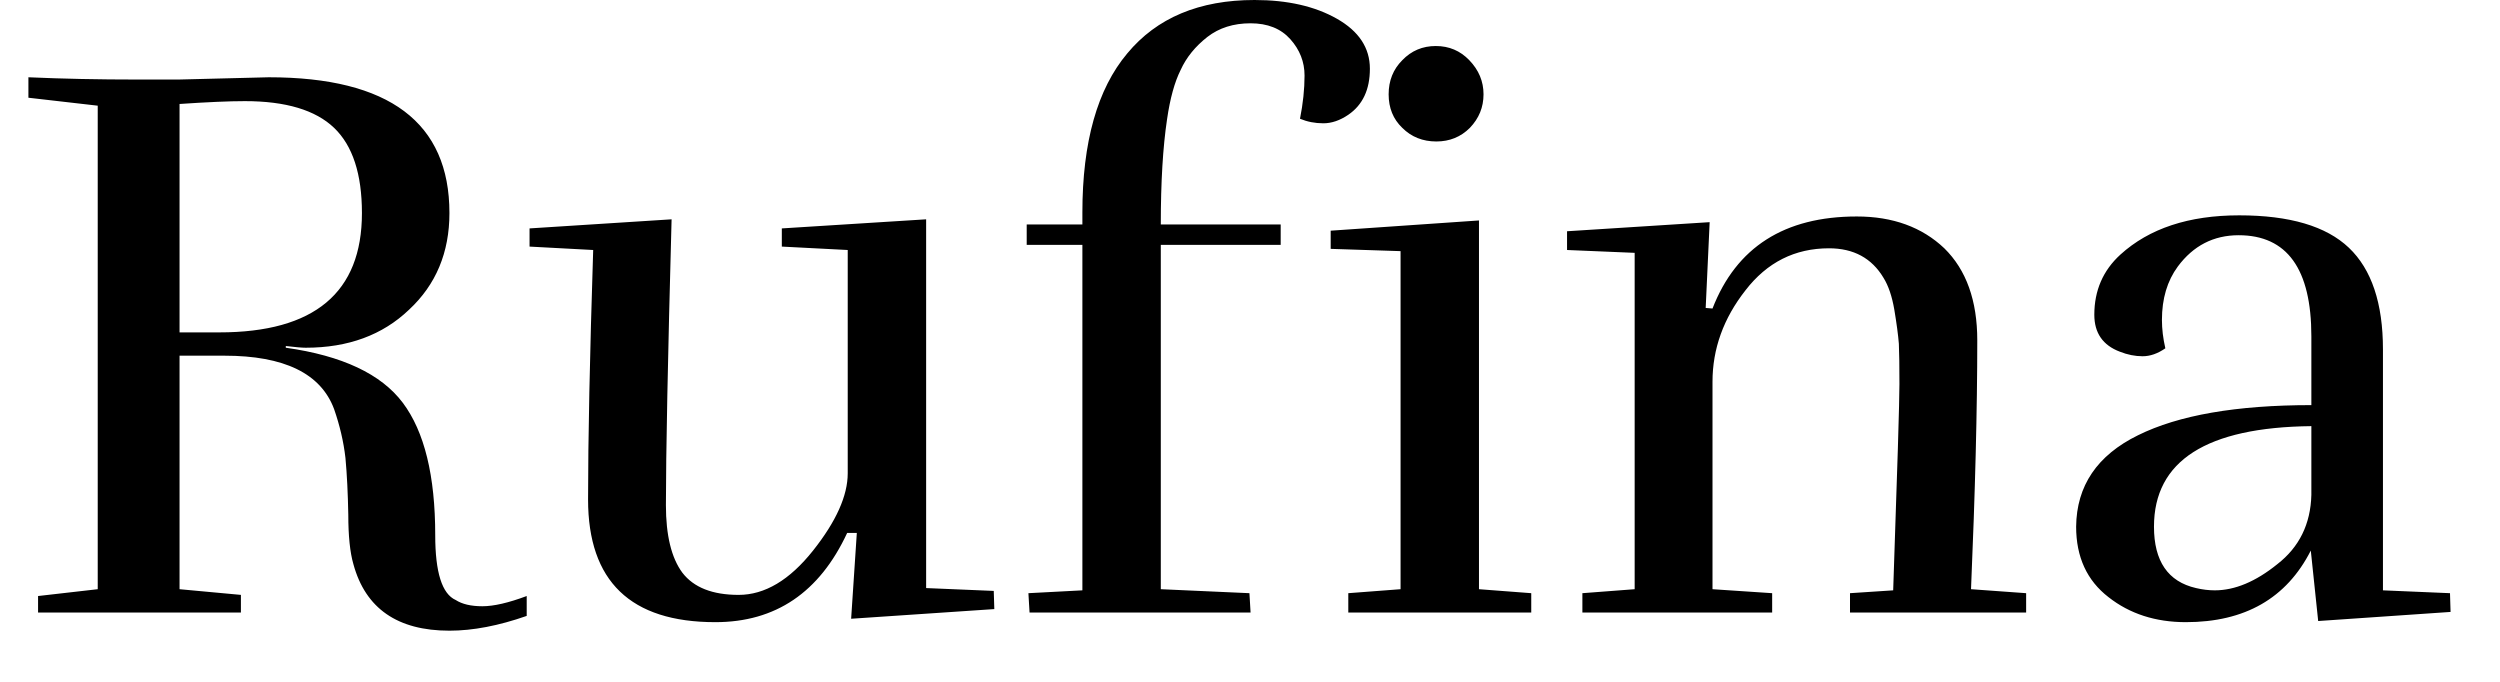 <svg width="44" height="12" viewBox="0 0 44 12" fill="none" xmlns="http://www.w3.org/2000/svg">
<path d="M3.16 1.83V5.85H3.86C5.533 5.85 6.37 5.15 6.37 3.75C6.37 3.063 6.207 2.563 5.88 2.25C5.553 1.937 5.03 1.78 4.31 1.78C4.03 1.78 3.647 1.797 3.16 1.83ZM2.42 1.4H3.14L4.73 1.36C6.85 1.36 7.91 2.157 7.91 3.75C7.91 4.443 7.673 5.01 7.2 5.45C6.733 5.897 6.127 6.12 5.38 6.12C5.313 6.12 5.197 6.11 5.03 6.09V6.12C6.023 6.26 6.71 6.583 7.09 7.09C7.47 7.597 7.66 8.373 7.66 9.42C7.66 10.073 7.78 10.453 8.02 10.56C8.133 10.633 8.29 10.67 8.49 10.67C8.69 10.67 8.95 10.61 9.27 10.49V10.84C8.777 11.013 8.323 11.1 7.91 11.1C6.997 11.1 6.433 10.71 6.22 9.93C6.16 9.723 6.13 9.433 6.13 9.06C6.123 8.687 6.107 8.353 6.08 8.06C6.047 7.773 5.98 7.487 5.88 7.2C5.647 6.573 5.003 6.26 3.95 6.26H3.16V10.37L4.24 10.47V10.78H0.67V10.49L1.72 10.37V1.86L0.5 1.72V1.36C1.1 1.387 1.74 1.4 2.42 1.4ZM12.59 10.95C11.097 10.95 10.35 10.23 10.35 8.79C10.35 7.737 10.38 6.273 10.44 4.4L9.32 4.34V4.02L11.82 3.86C11.753 6.327 11.72 8.003 11.72 8.89C11.72 9.423 11.817 9.82 12.01 10.08C12.21 10.34 12.54 10.47 13 10.47C13.46 10.47 13.897 10.21 14.31 9.69C14.717 9.177 14.92 8.723 14.92 8.33V4.4L13.76 4.34V4.02L16.3 3.86V10.35L17.49 10.4L17.5 10.72L14.98 10.89L15.08 9.38H14.91C14.423 10.427 13.65 10.95 12.59 10.95ZM19.05 10.39V4.31H18.07V3.95H19.05V3.74C19.05 2.5 19.313 1.567 19.84 0.94C20.36 0.313 21.107 0 22.08 0C22.66 0 23.143 0.11 23.53 0.33C23.917 0.55 24.11 0.843 24.11 1.21C24.11 1.577 23.983 1.847 23.73 2.02C23.583 2.12 23.437 2.17 23.29 2.17C23.143 2.17 23.007 2.143 22.88 2.09C22.933 1.823 22.96 1.57 22.96 1.33C22.96 1.09 22.877 0.877 22.71 0.69C22.543 0.503 22.31 0.41 22.01 0.41C21.71 0.41 21.457 0.49 21.25 0.65C21.037 0.817 20.88 1.01 20.78 1.23C20.673 1.443 20.593 1.733 20.54 2.1C20.467 2.587 20.43 3.203 20.43 3.95H22.54V4.31H20.43V10.37L21.99 10.44L22.01 10.78H18.12L18.1 10.44L19.05 10.39ZM26.11 1.66C26.11 1.887 26.03 2.083 25.87 2.25C25.71 2.41 25.513 2.49 25.28 2.49C25.04 2.49 24.84 2.41 24.68 2.25C24.52 2.097 24.44 1.9 24.44 1.66C24.44 1.42 24.52 1.22 24.68 1.06C24.84 0.893 25.037 0.81 25.27 0.81C25.503 0.81 25.7 0.893 25.86 1.06C26.027 1.233 26.11 1.433 26.11 1.66ZM26.95 10.78H23.73V10.44L24.65 10.37V4.42L23.42 4.38V4.06L26.03 3.88V10.37L26.95 10.44V10.78ZM30.02 5.42L30.14 5.43C30.56 4.35 31.407 3.81 32.68 3.81C33.313 3.81 33.827 3.997 34.22 4.37C34.607 4.75 34.8 5.29 34.8 5.99C34.8 7.197 34.763 8.657 34.69 10.37L35.66 10.44V10.78H32.56V10.44L33.32 10.39C33.393 8.277 33.43 7.067 33.43 6.76C33.43 6.453 33.427 6.217 33.42 6.05C33.407 5.89 33.38 5.69 33.34 5.45C33.3 5.217 33.237 5.03 33.15 4.89C32.943 4.543 32.623 4.37 32.19 4.37C31.59 4.37 31.1 4.617 30.72 5.11C30.333 5.603 30.14 6.14 30.14 6.72V10.37L31.19 10.44V10.78H27.85V10.44L28.77 10.37V4.45L27.58 4.4V4.07L30.09 3.91L30.02 5.42ZM37.91 9.27C37.91 9.877 38.157 10.237 38.65 10.35C38.763 10.377 38.873 10.39 38.98 10.39C39.333 10.39 39.7 10.237 40.08 9.93C40.467 9.63 40.667 9.223 40.68 8.71V7.5C38.833 7.52 37.91 8.11 37.91 9.27ZM38.47 10.95C37.937 10.95 37.483 10.803 37.11 10.51C36.73 10.217 36.54 9.803 36.54 9.27C36.547 8.55 36.91 8.013 37.63 7.66C38.343 7.307 39.36 7.13 40.68 7.13V5.92C40.68 4.733 40.253 4.14 39.4 4.14C38.96 4.14 38.603 4.323 38.33 4.69C38.143 4.943 38.05 5.257 38.05 5.63C38.05 5.79 38.07 5.957 38.11 6.13C37.977 6.223 37.843 6.27 37.71 6.27C37.577 6.27 37.443 6.243 37.31 6.19C37.01 6.077 36.86 5.86 36.86 5.54C36.86 5.113 37.013 4.76 37.32 4.48C37.827 4.02 38.523 3.79 39.41 3.79C40.297 3.79 40.94 3.98 41.34 4.36C41.74 4.74 41.94 5.337 41.94 6.15V10.39L43.12 10.44L43.13 10.77L40.8 10.93L40.67 9.69C40.243 10.53 39.51 10.95 38.47 10.95Z" fill="black"/>
</svg>
